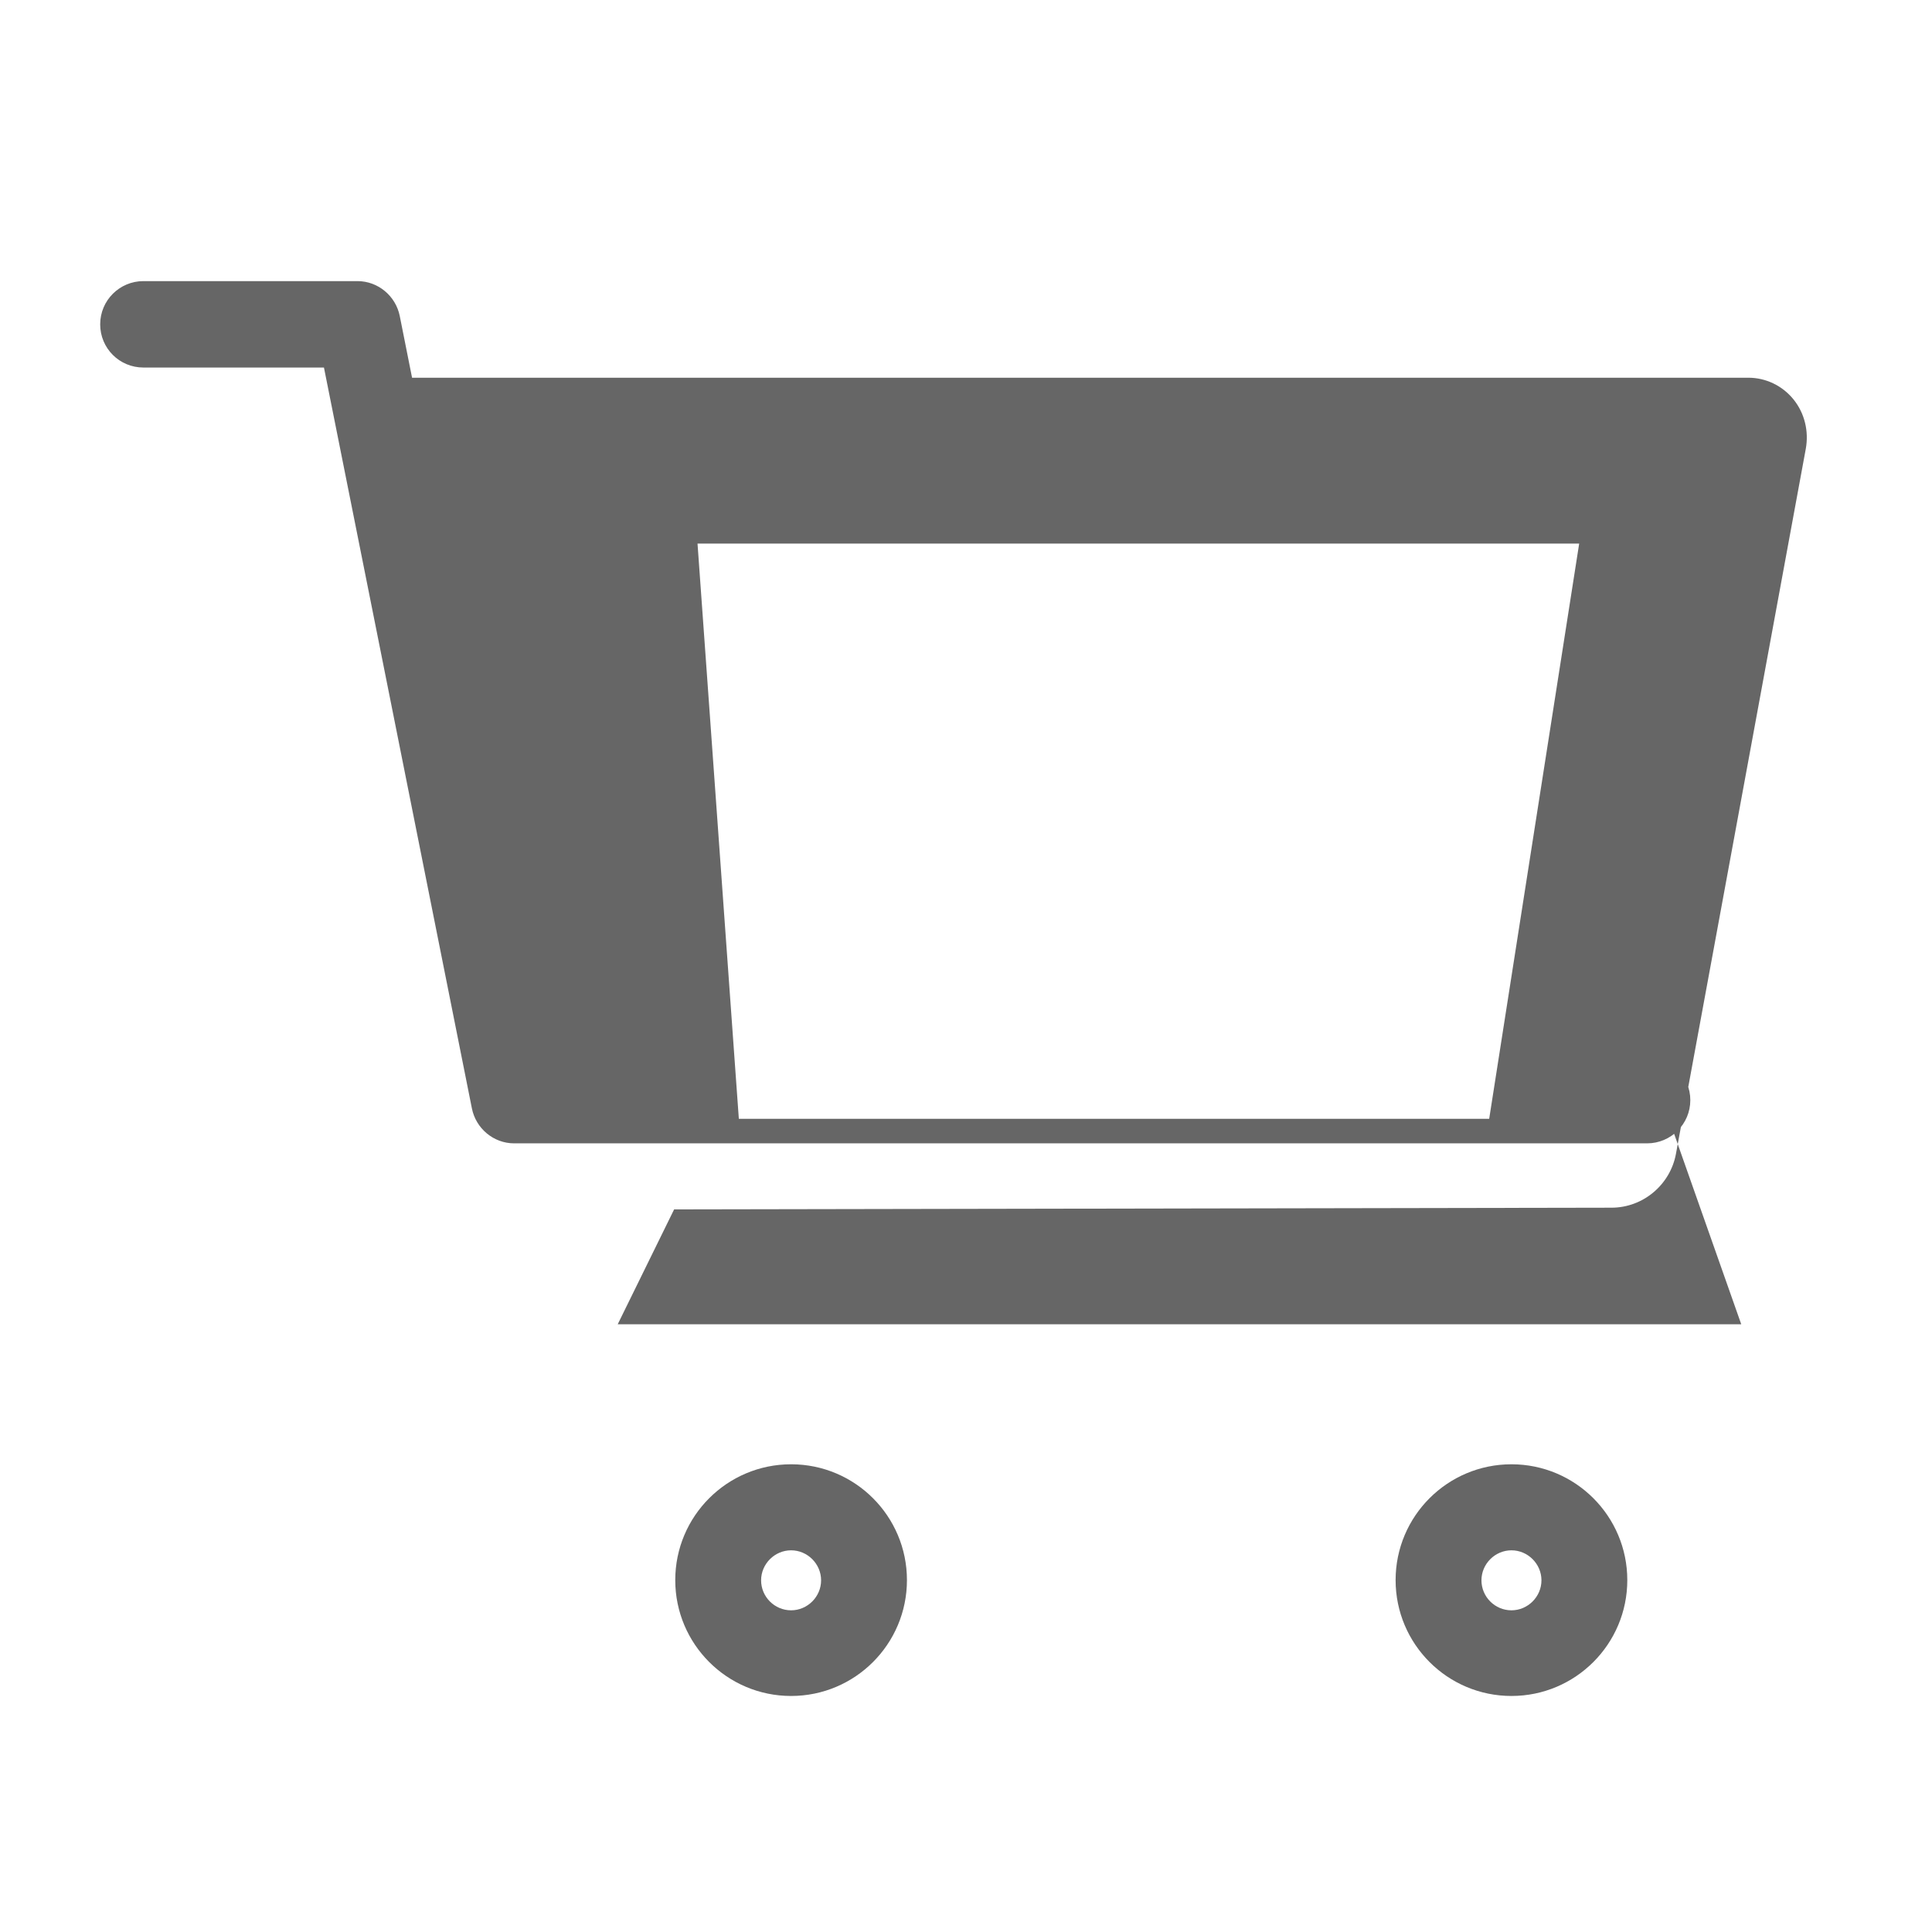 <svg viewBox="0 0 1024 1024" xmlns="http://www.w3.org/2000/svg">
  <path d="M922.9 701.9H327.4l29.9-60.9 496.8-.9c16.8 0 31.2-12.2 34.2-28.6l68.8-373.6c1.7-9.3-.6-18.9-6.5-26.2-5.9-7.3-14.7-11.5-23.9-11.5H218.4l-6.5-32.6c-2.1-10.7-11.5-18.6-22.4-18.6H76c-12.6 0-22.9 10.2-22.9 22.9s10.2 22.9 22.9 22.9h95.7l23 115.1 14.2 71.1 41.2 206.4c2.1 10.7 11.5 18.6 22.4 18.6H873c12.6 0 22.9-10.2 22.9-22.9s-10.3-22.8-22.9-22.8zM369.7 288.1h467.3L789.3 593H391.6l-21.9-304.9z" fill="#666666"/>
  <path d="M419.3 776.1c-33.9 0-61.4 27.5-61.4 61.4s27.5 61.4 61.4 61.4 61.4-27.5 61.4-61.4-27.5-61.4-61.4-61.4zm0 77.4c-8.8 0-15.9-7.2-15.9-15.9s7.2-15.9 15.9-15.9 15.9 7.2 15.9 15.9-7.2 15.9-15.9 15.9z" fill="#666666"/>
  <path d="M801.1 776.1c-33.9 0-61.4 27.5-61.4 61.4s27.5 61.4 61.4 61.4 61.4-27.5 61.4-61.4-27.5-61.4-61.4-61.4zm0 77.4c-8.8 0-15.9-7.2-15.9-15.9s7.2-15.9 15.9-15.9 15.9 7.2 15.9 15.9-7.2 15.9-15.9 15.9z" fill="#666666"/>
</svg> 